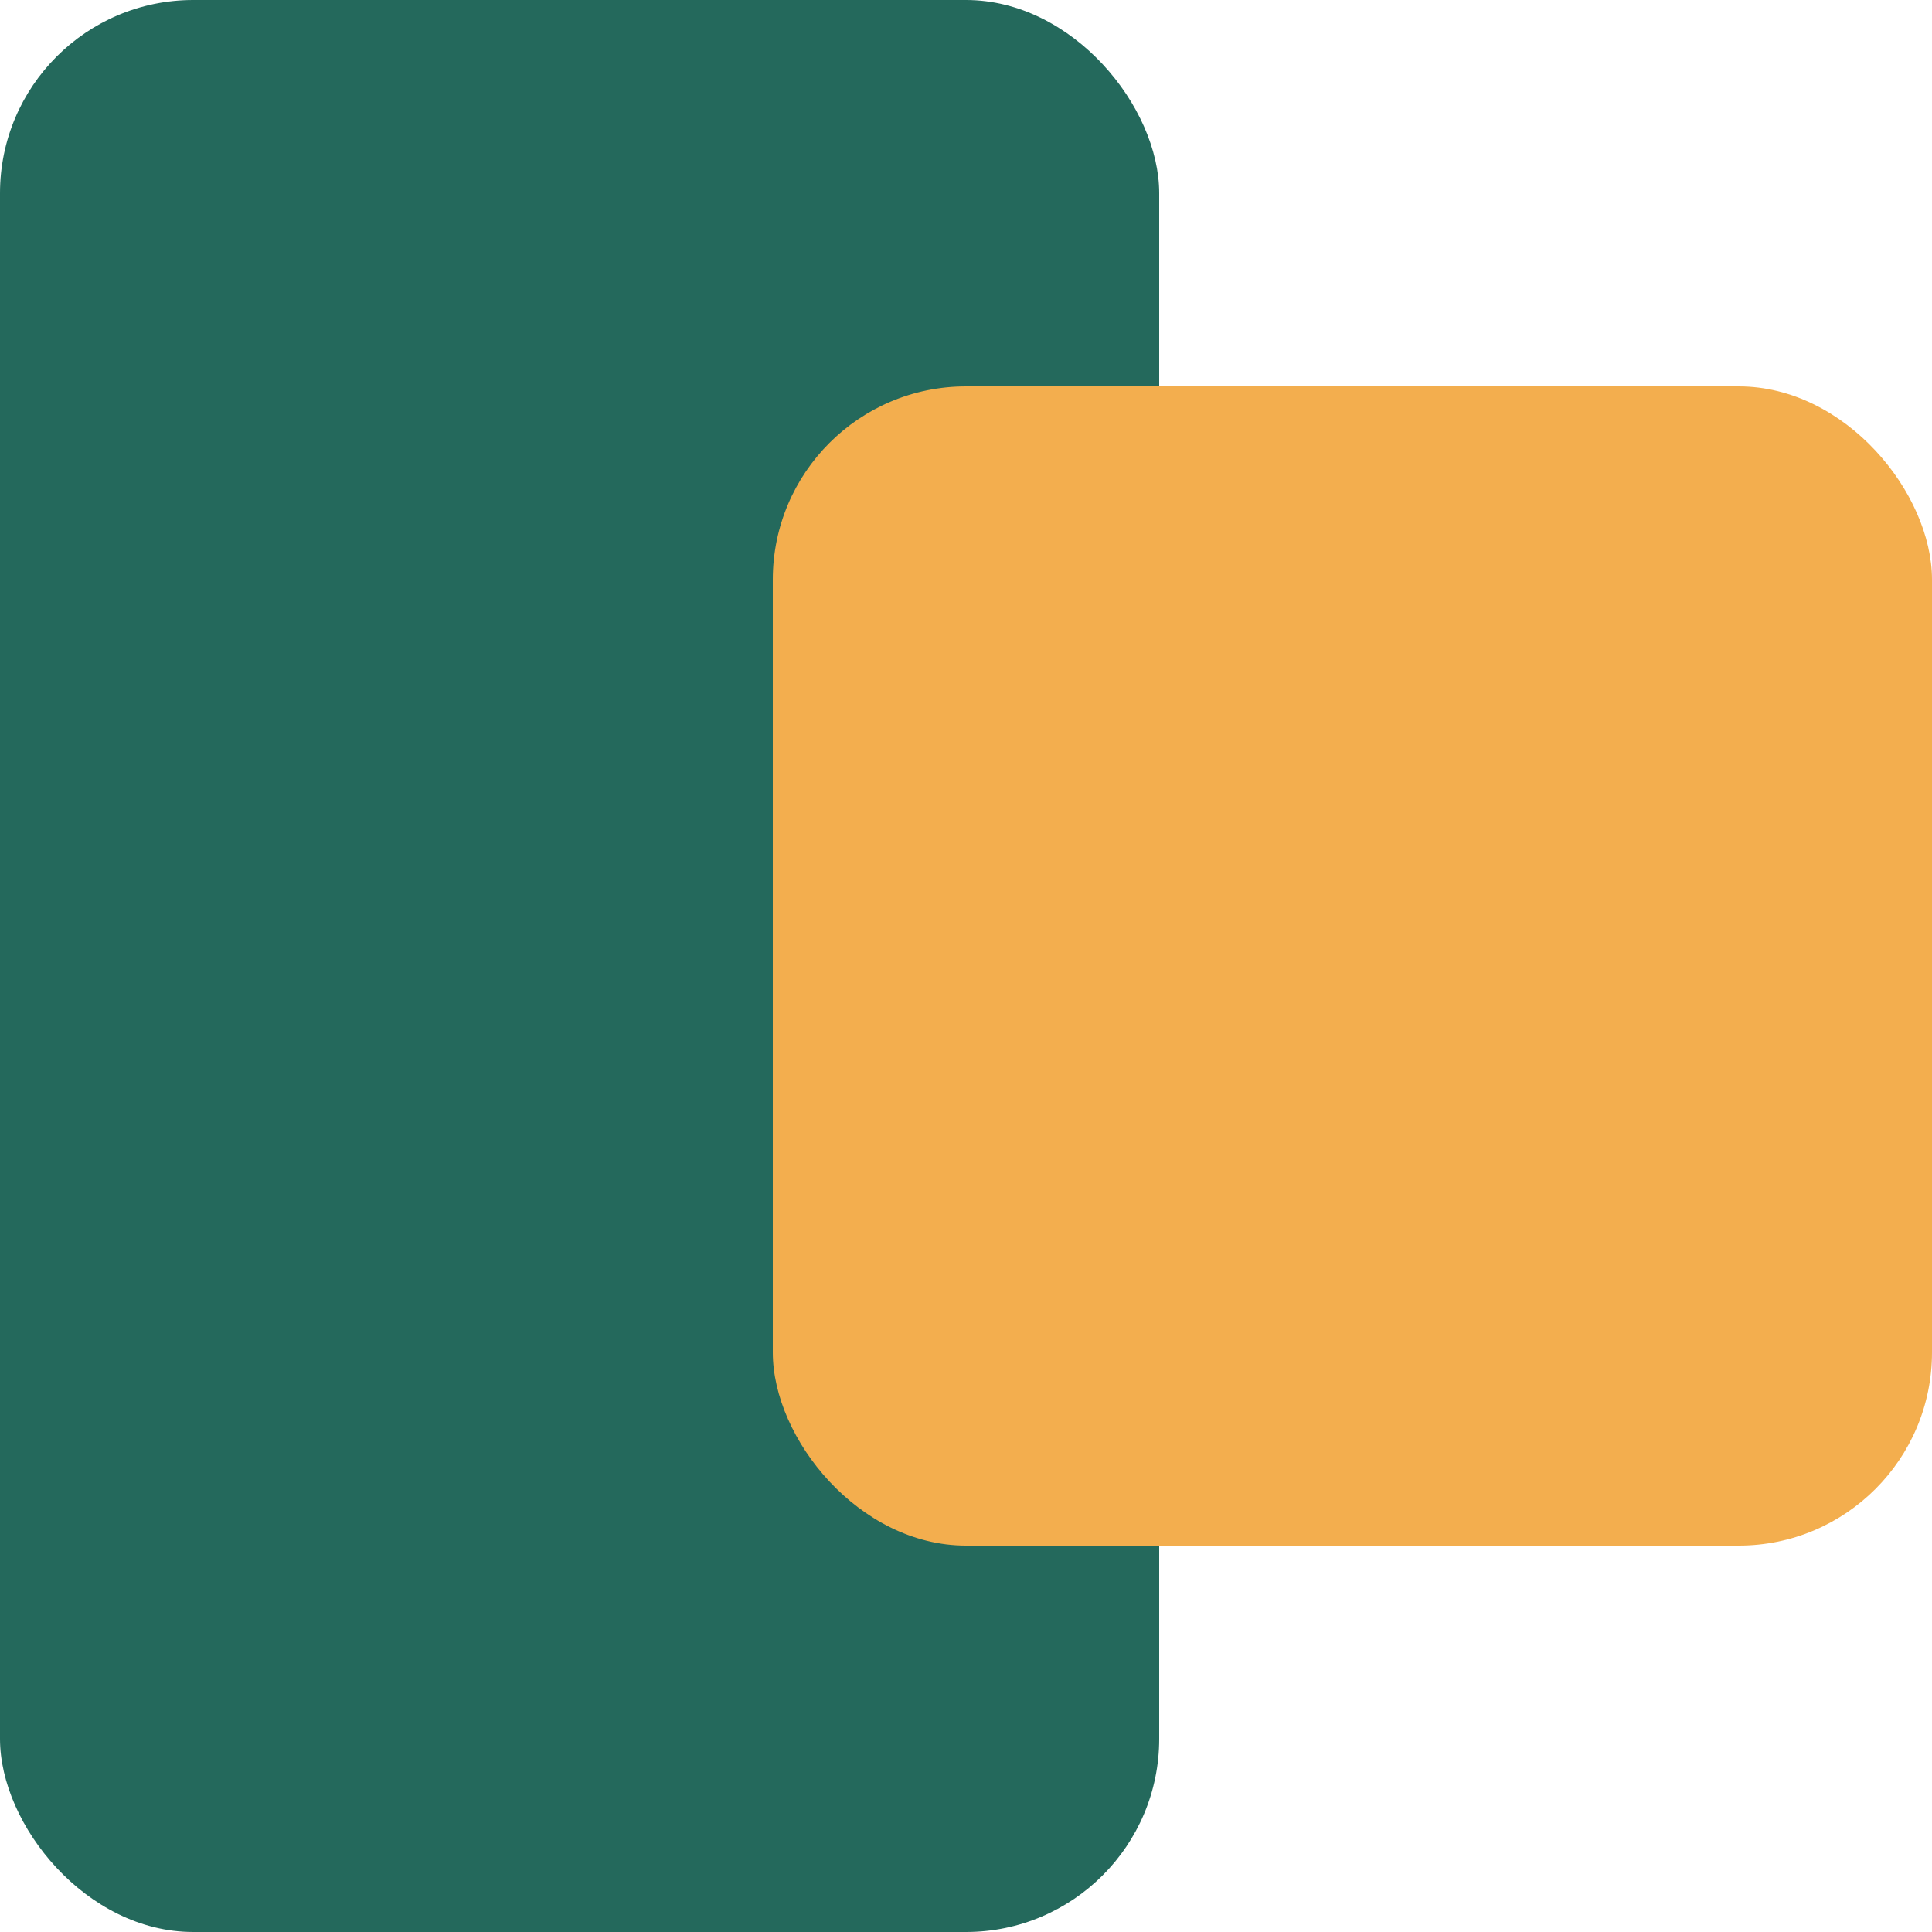 <svg width="40" height="40" viewBox="0 0 40 40" fill="none" xmlns="http://www.w3.org/2000/svg">
  <rect width="24" height="40" rx="4" fill="#24695C"/>
  <rect x="16" y="8" width="24" height="24" rx="4" fill="#F3AE4E"/>
</svg> 